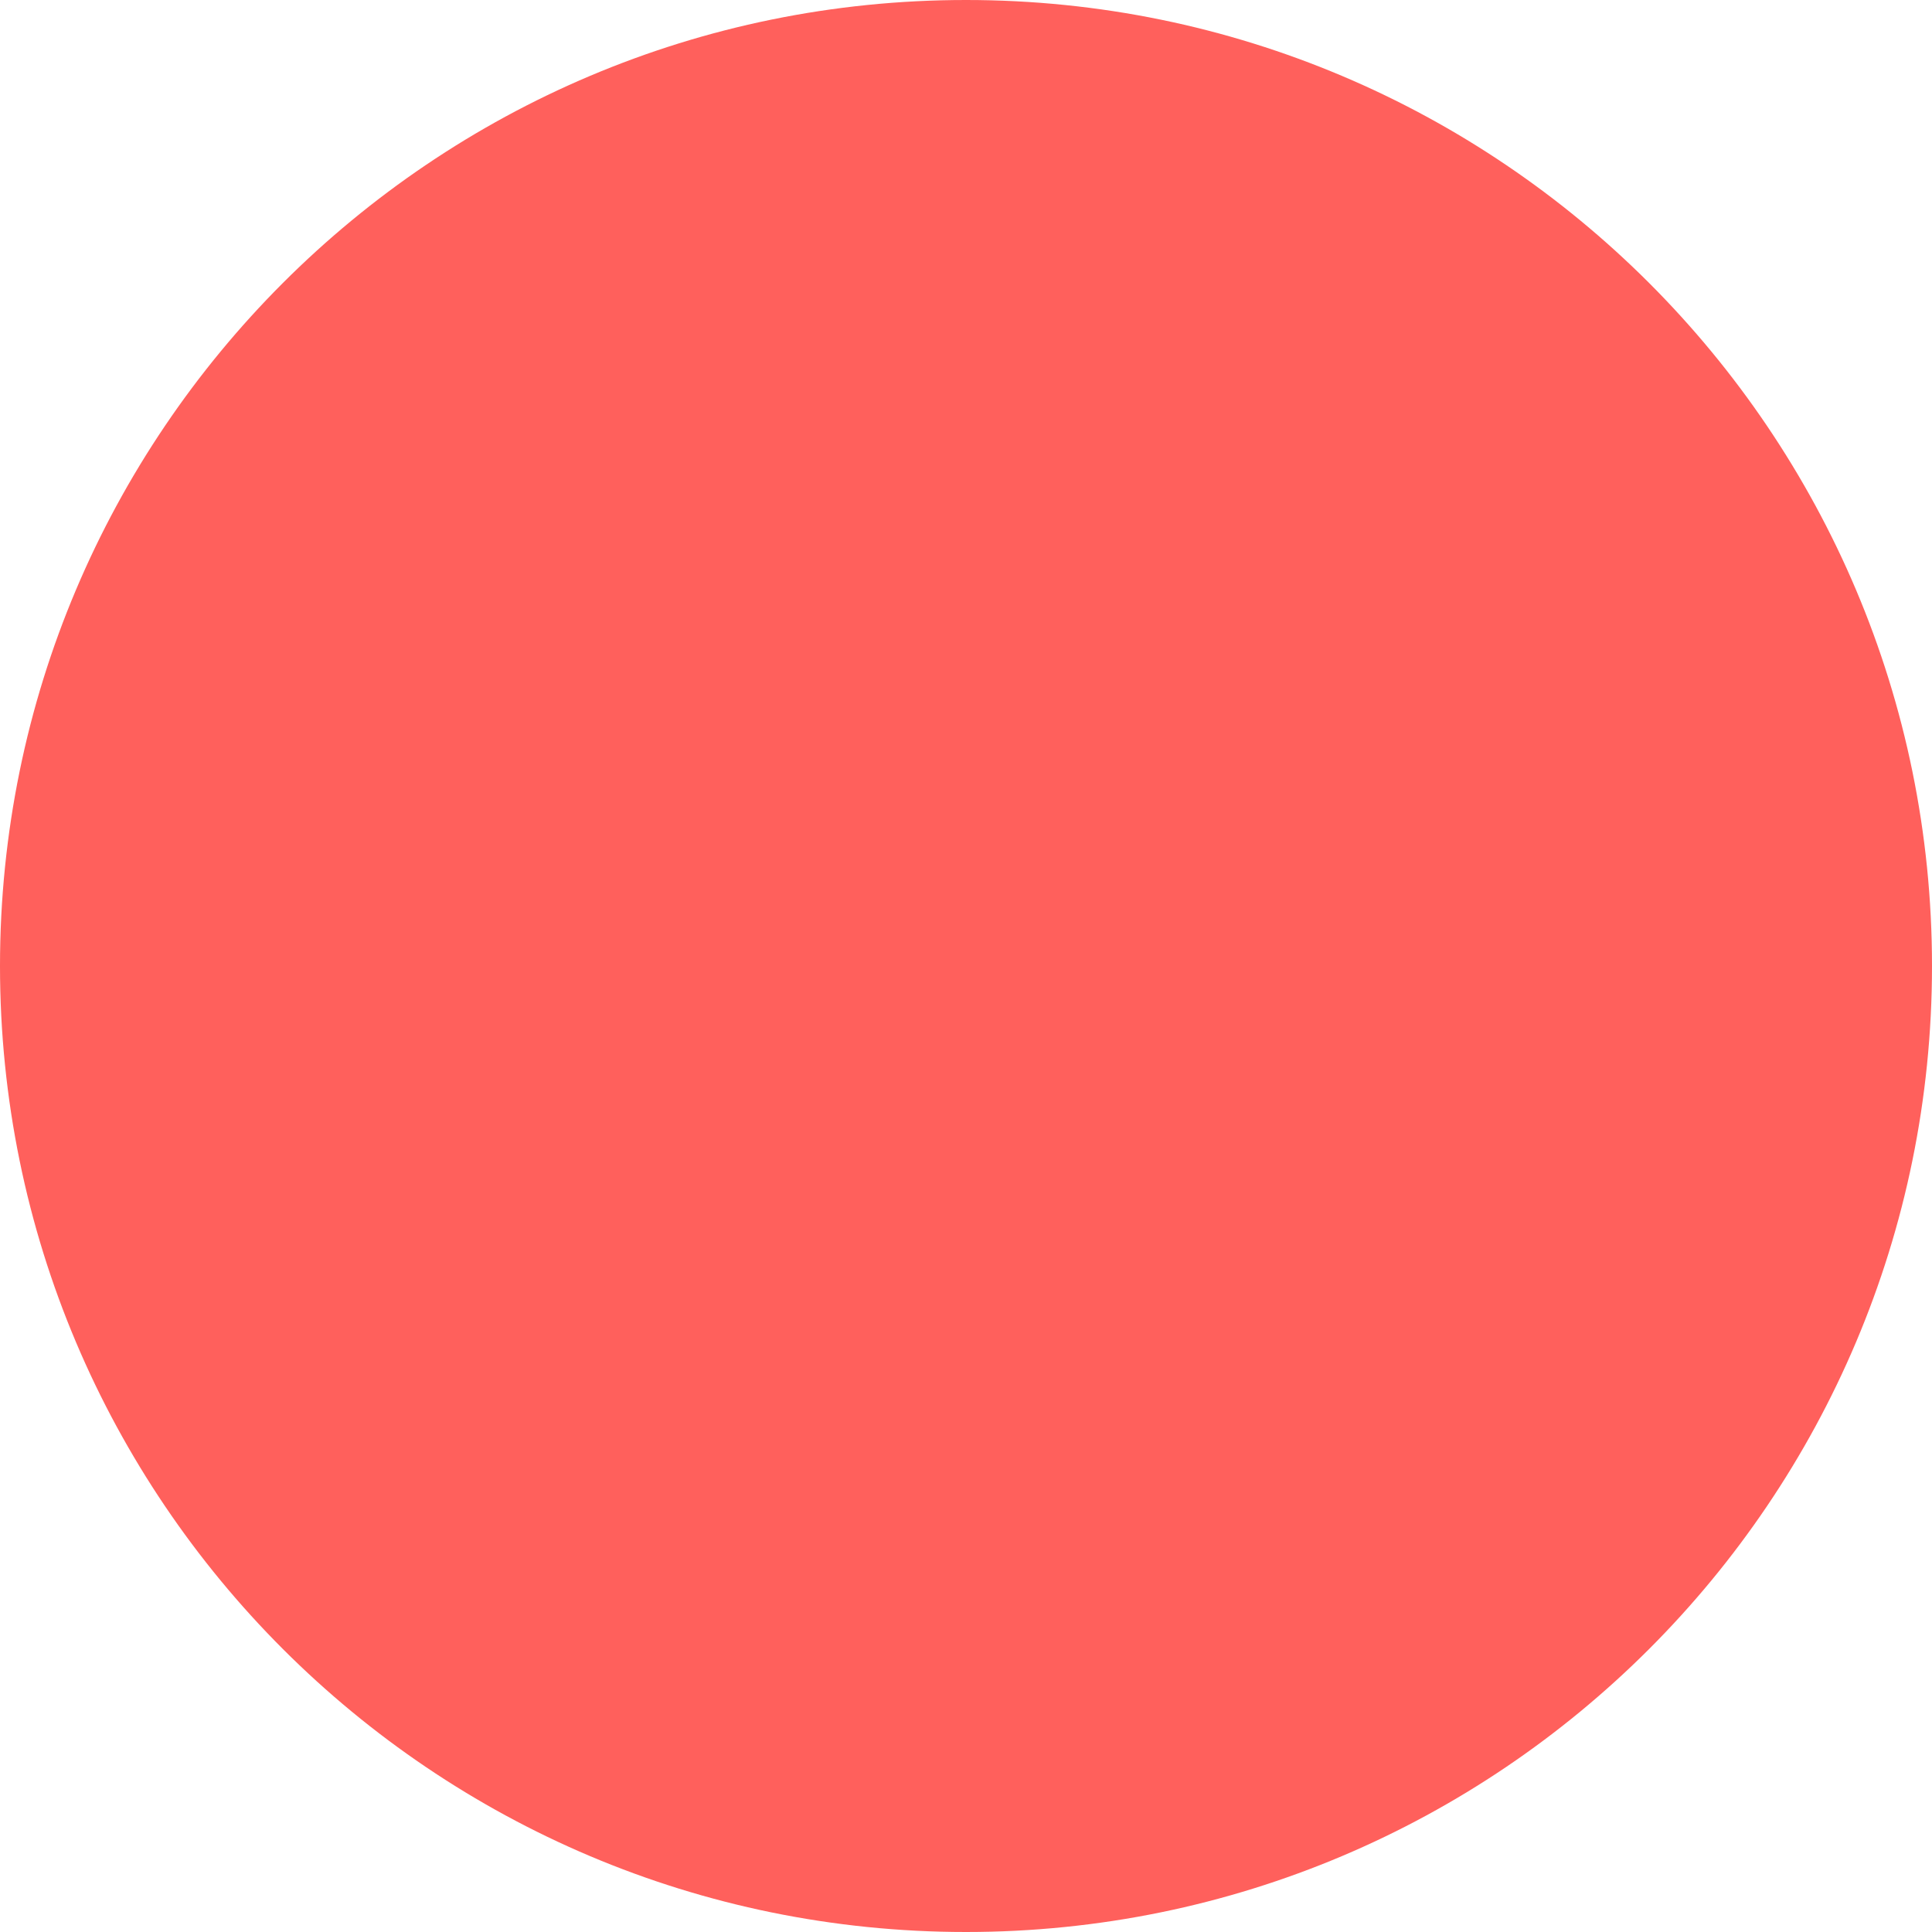 <svg viewBox="0 0 512 512" xmlns="http://www.w3.org/2000/svg" fill="#FF605C" width="10" height="10">
    <path
        d="m512 256c0 141.387-114.613 256-256 256s-256-114.613-256-256 114.613-256 256-256 256 114.613 256 256zm0 0">
    </path>
    <path
        d="m384 256c0 70.691-57.309 128-128 128s-128-57.309-128-128 57.309-128 128-128 128 57.309 128 128zm0 0">
    </path>
    <title>close</title>
</svg>